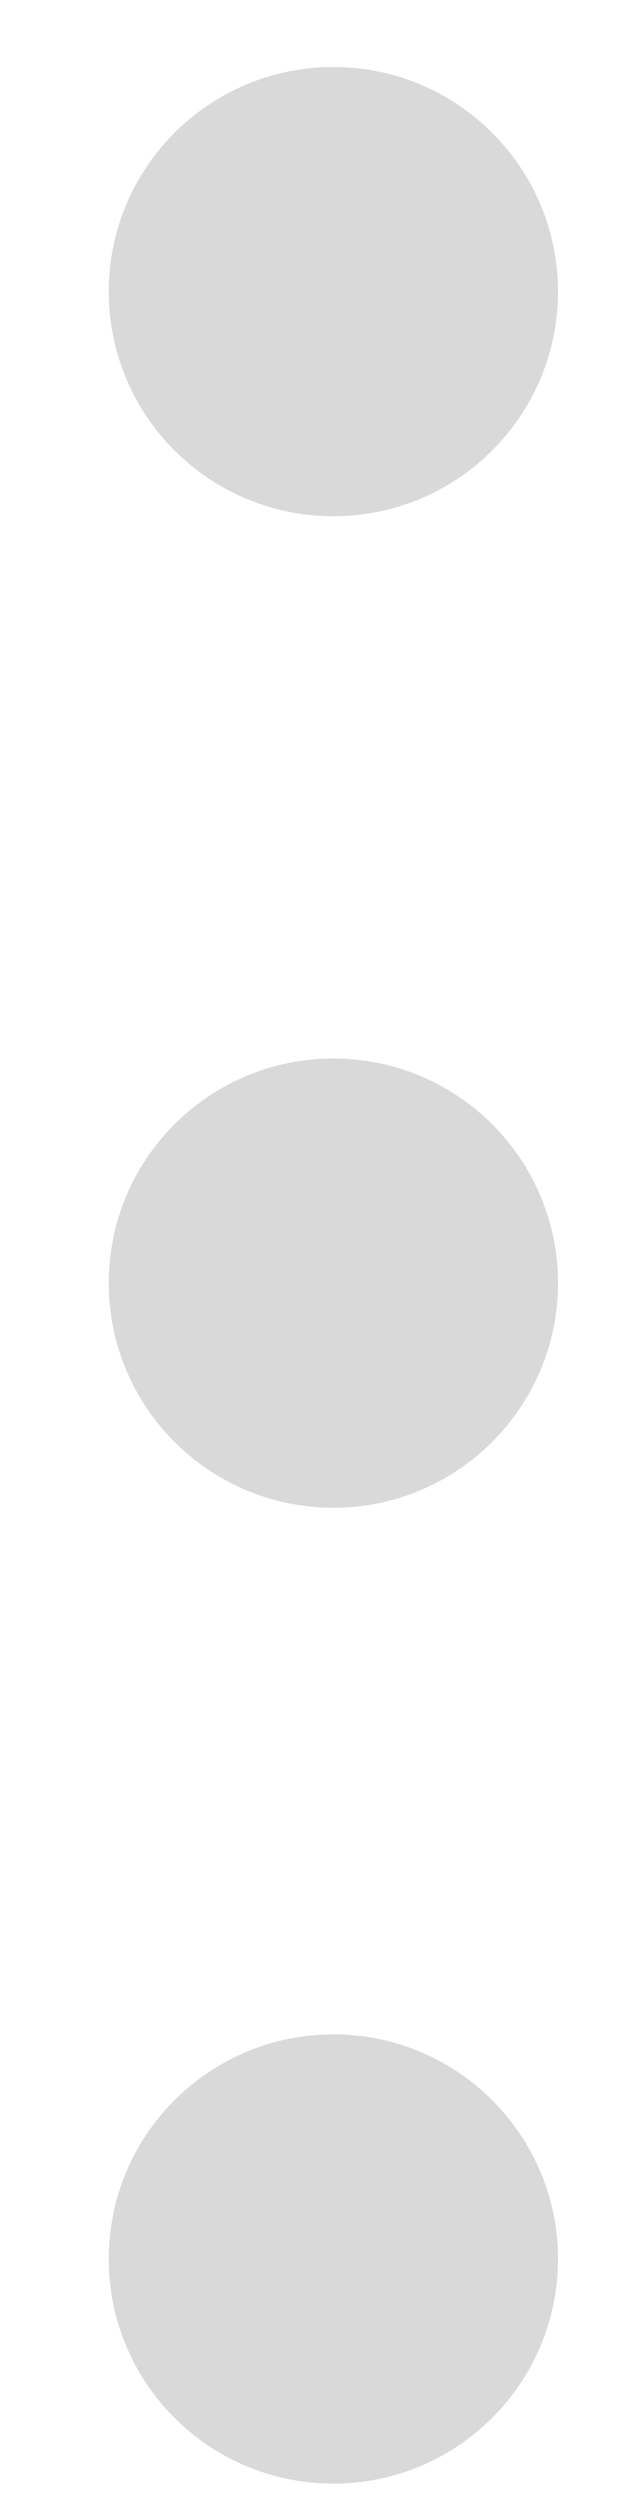 <svg width="5" height="20" viewBox="0 0 5 20" fill="none" xmlns="http://www.w3.org/2000/svg">
<path d="M2.667 4.13C1.674 4.13 0.87 3.326 0.87 2.333C0.87 1.341 1.674 0.536 2.667 0.536C3.659 0.536 4.464 1.341 4.464 2.333C4.464 3.326 3.659 4.13 2.667 4.13Z" fill="#D9D9D9"/>
<path d="M2.667 12.062C1.674 12.062 0.87 11.257 0.87 10.265C0.87 9.272 1.674 8.468 2.667 8.468C3.659 8.468 4.464 9.272 4.464 10.265C4.464 11.257 3.659 12.062 2.667 12.062Z" fill="#D9D9D9"/>
<path d="M2.667 19.869C1.674 19.869 0.87 19.065 0.87 18.072C0.87 17.08 1.674 16.275 2.667 16.275C3.659 16.275 4.464 17.08 4.464 18.072C4.464 19.065 3.659 19.869 2.667 19.869Z" fill="#D9D9D9"/>
</svg>
